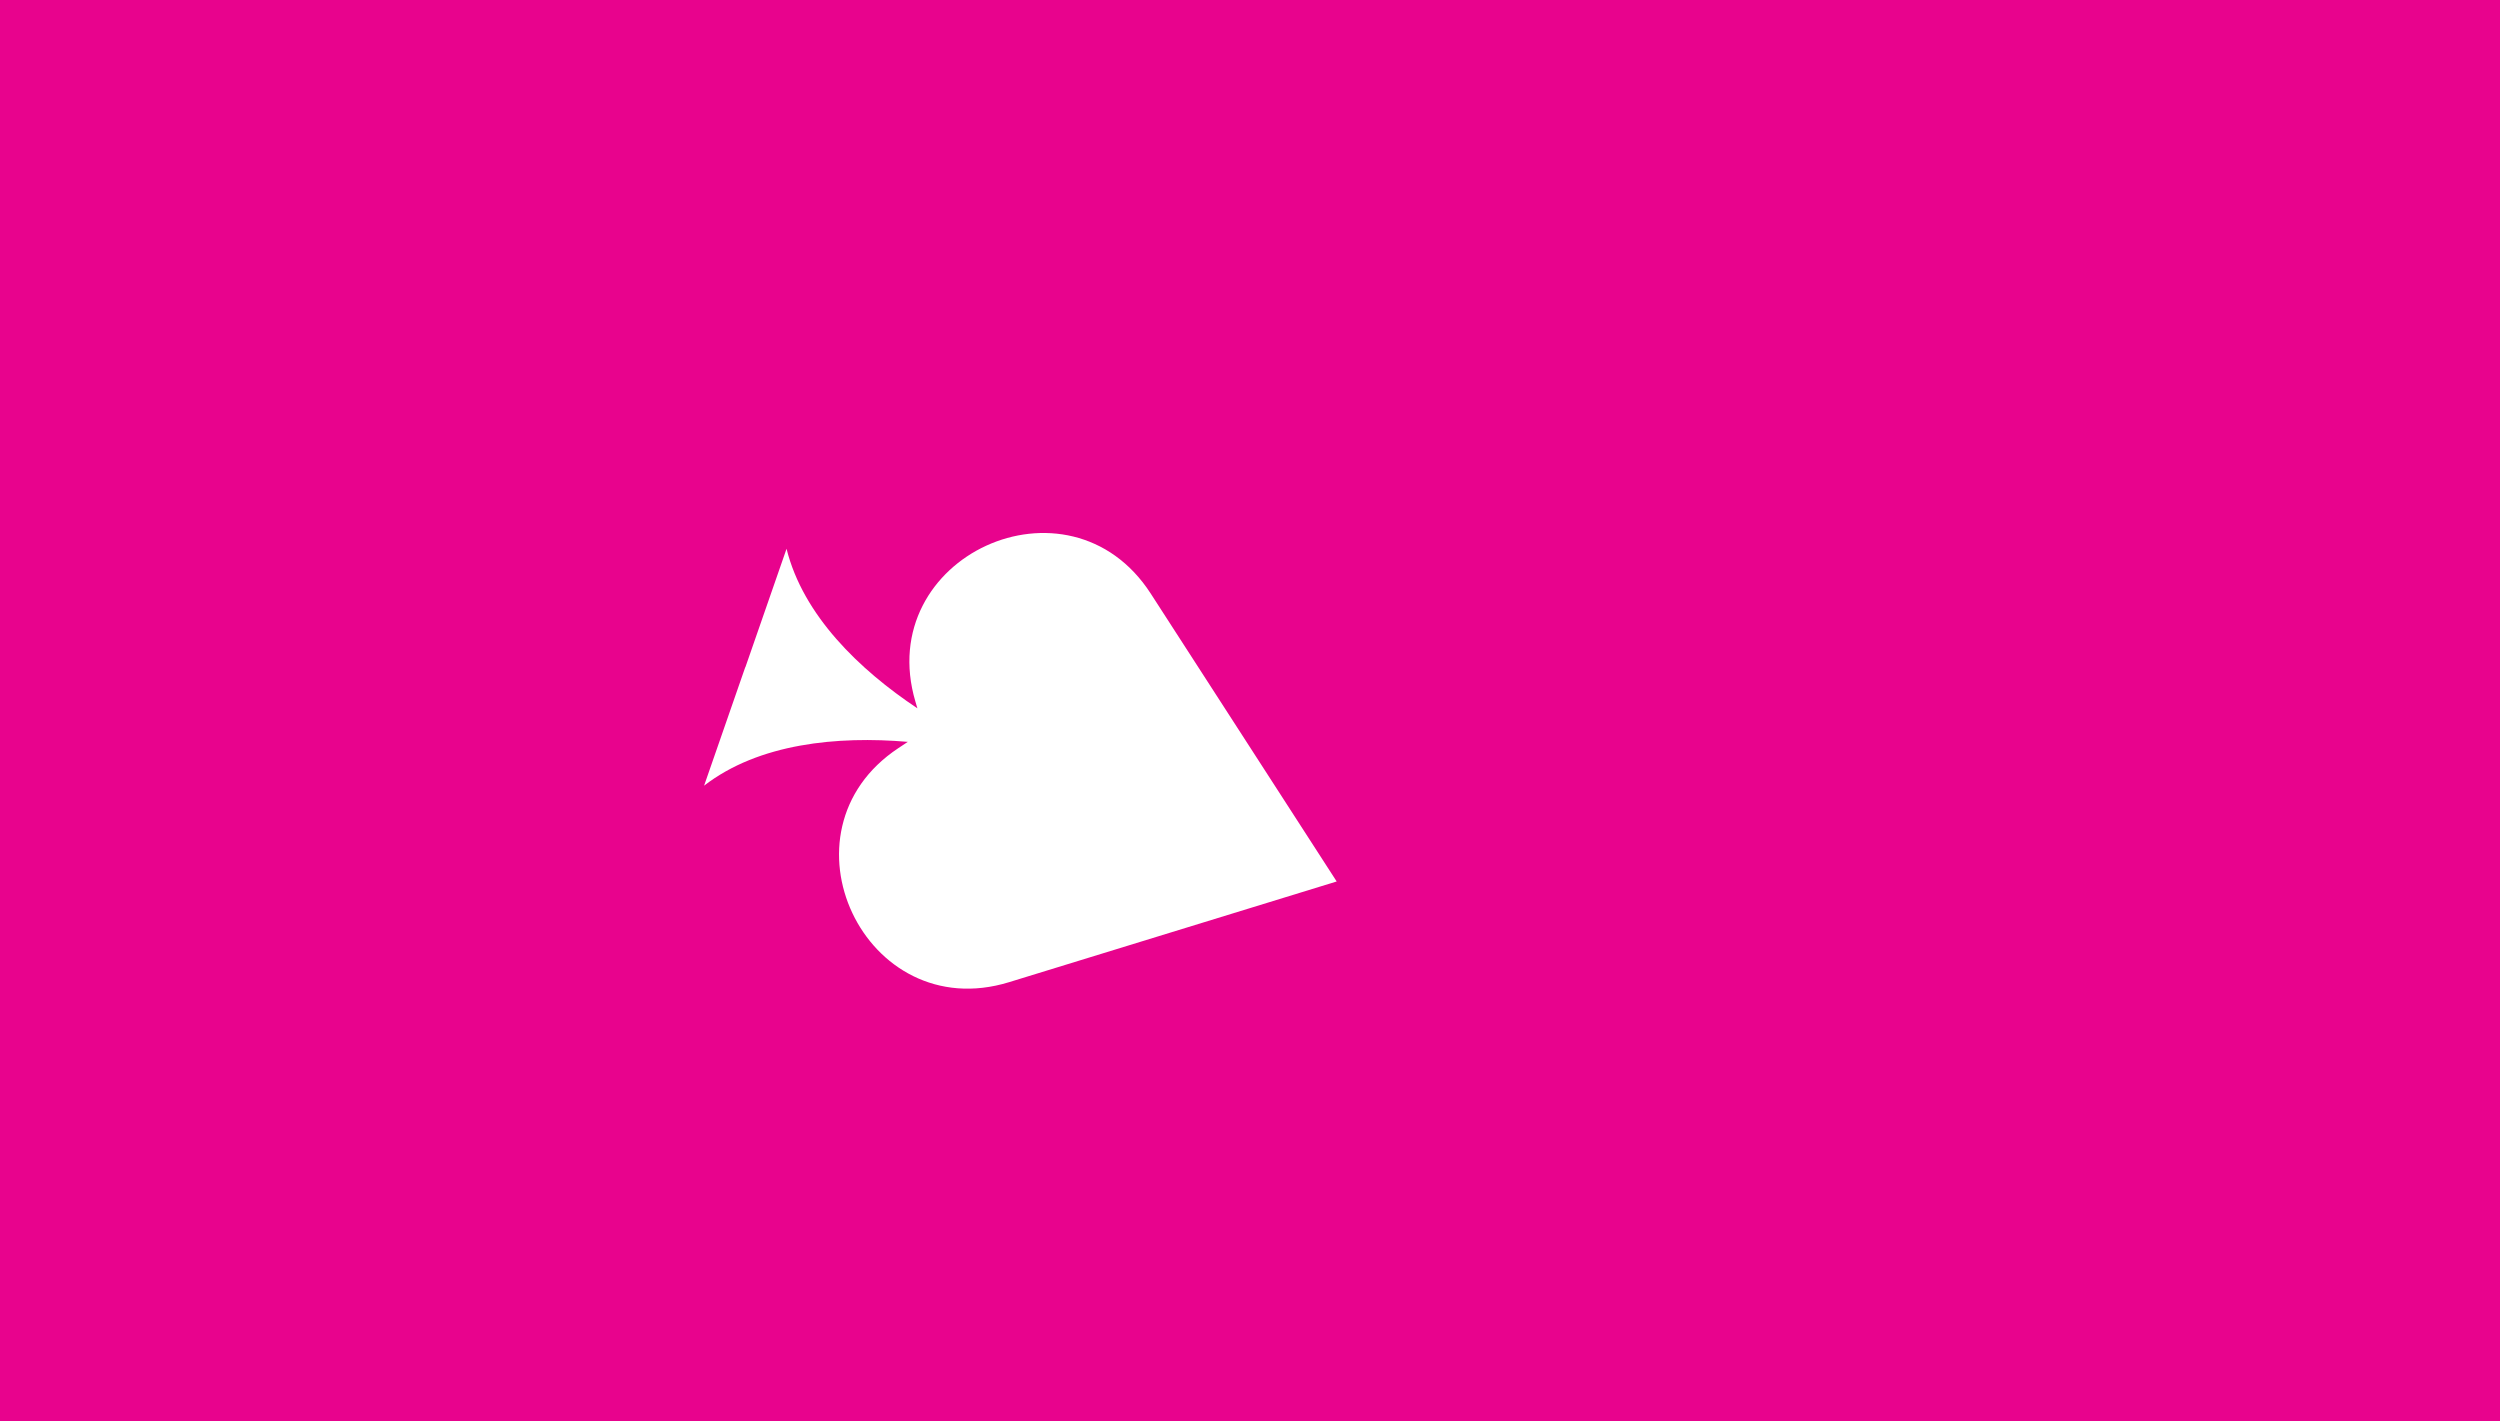 <svg width="5401" height="3070" viewBox="0 0 5401 3070" fill="none" xmlns="http://www.w3.org/2000/svg">
<path fill-rule="evenodd" clip-rule="evenodd" d="M5401 0H0V3070H5401V0ZM1977.61 1515.61L1981.94 1530.27C1856.18 1446.48 1735.02 1329.39 1699.25 1185.59L1610.3 1441.55L1610.04 1441.46L1521.1 1697.41C1639.55 1605.85 1809.46 1589.72 1961.27 1602.7L1940.94 1616.16C1668.82 1796.29 1868.03 2217.8 2179.96 2121.91L2695.55 1963.43L2887.76 1904.34L2778.66 1735.42L2486.05 1282.37C2309.02 1008.28 1885.33 1202.63 1977.61 1515.61Z" fill="#E8038D"/>
</svg>

